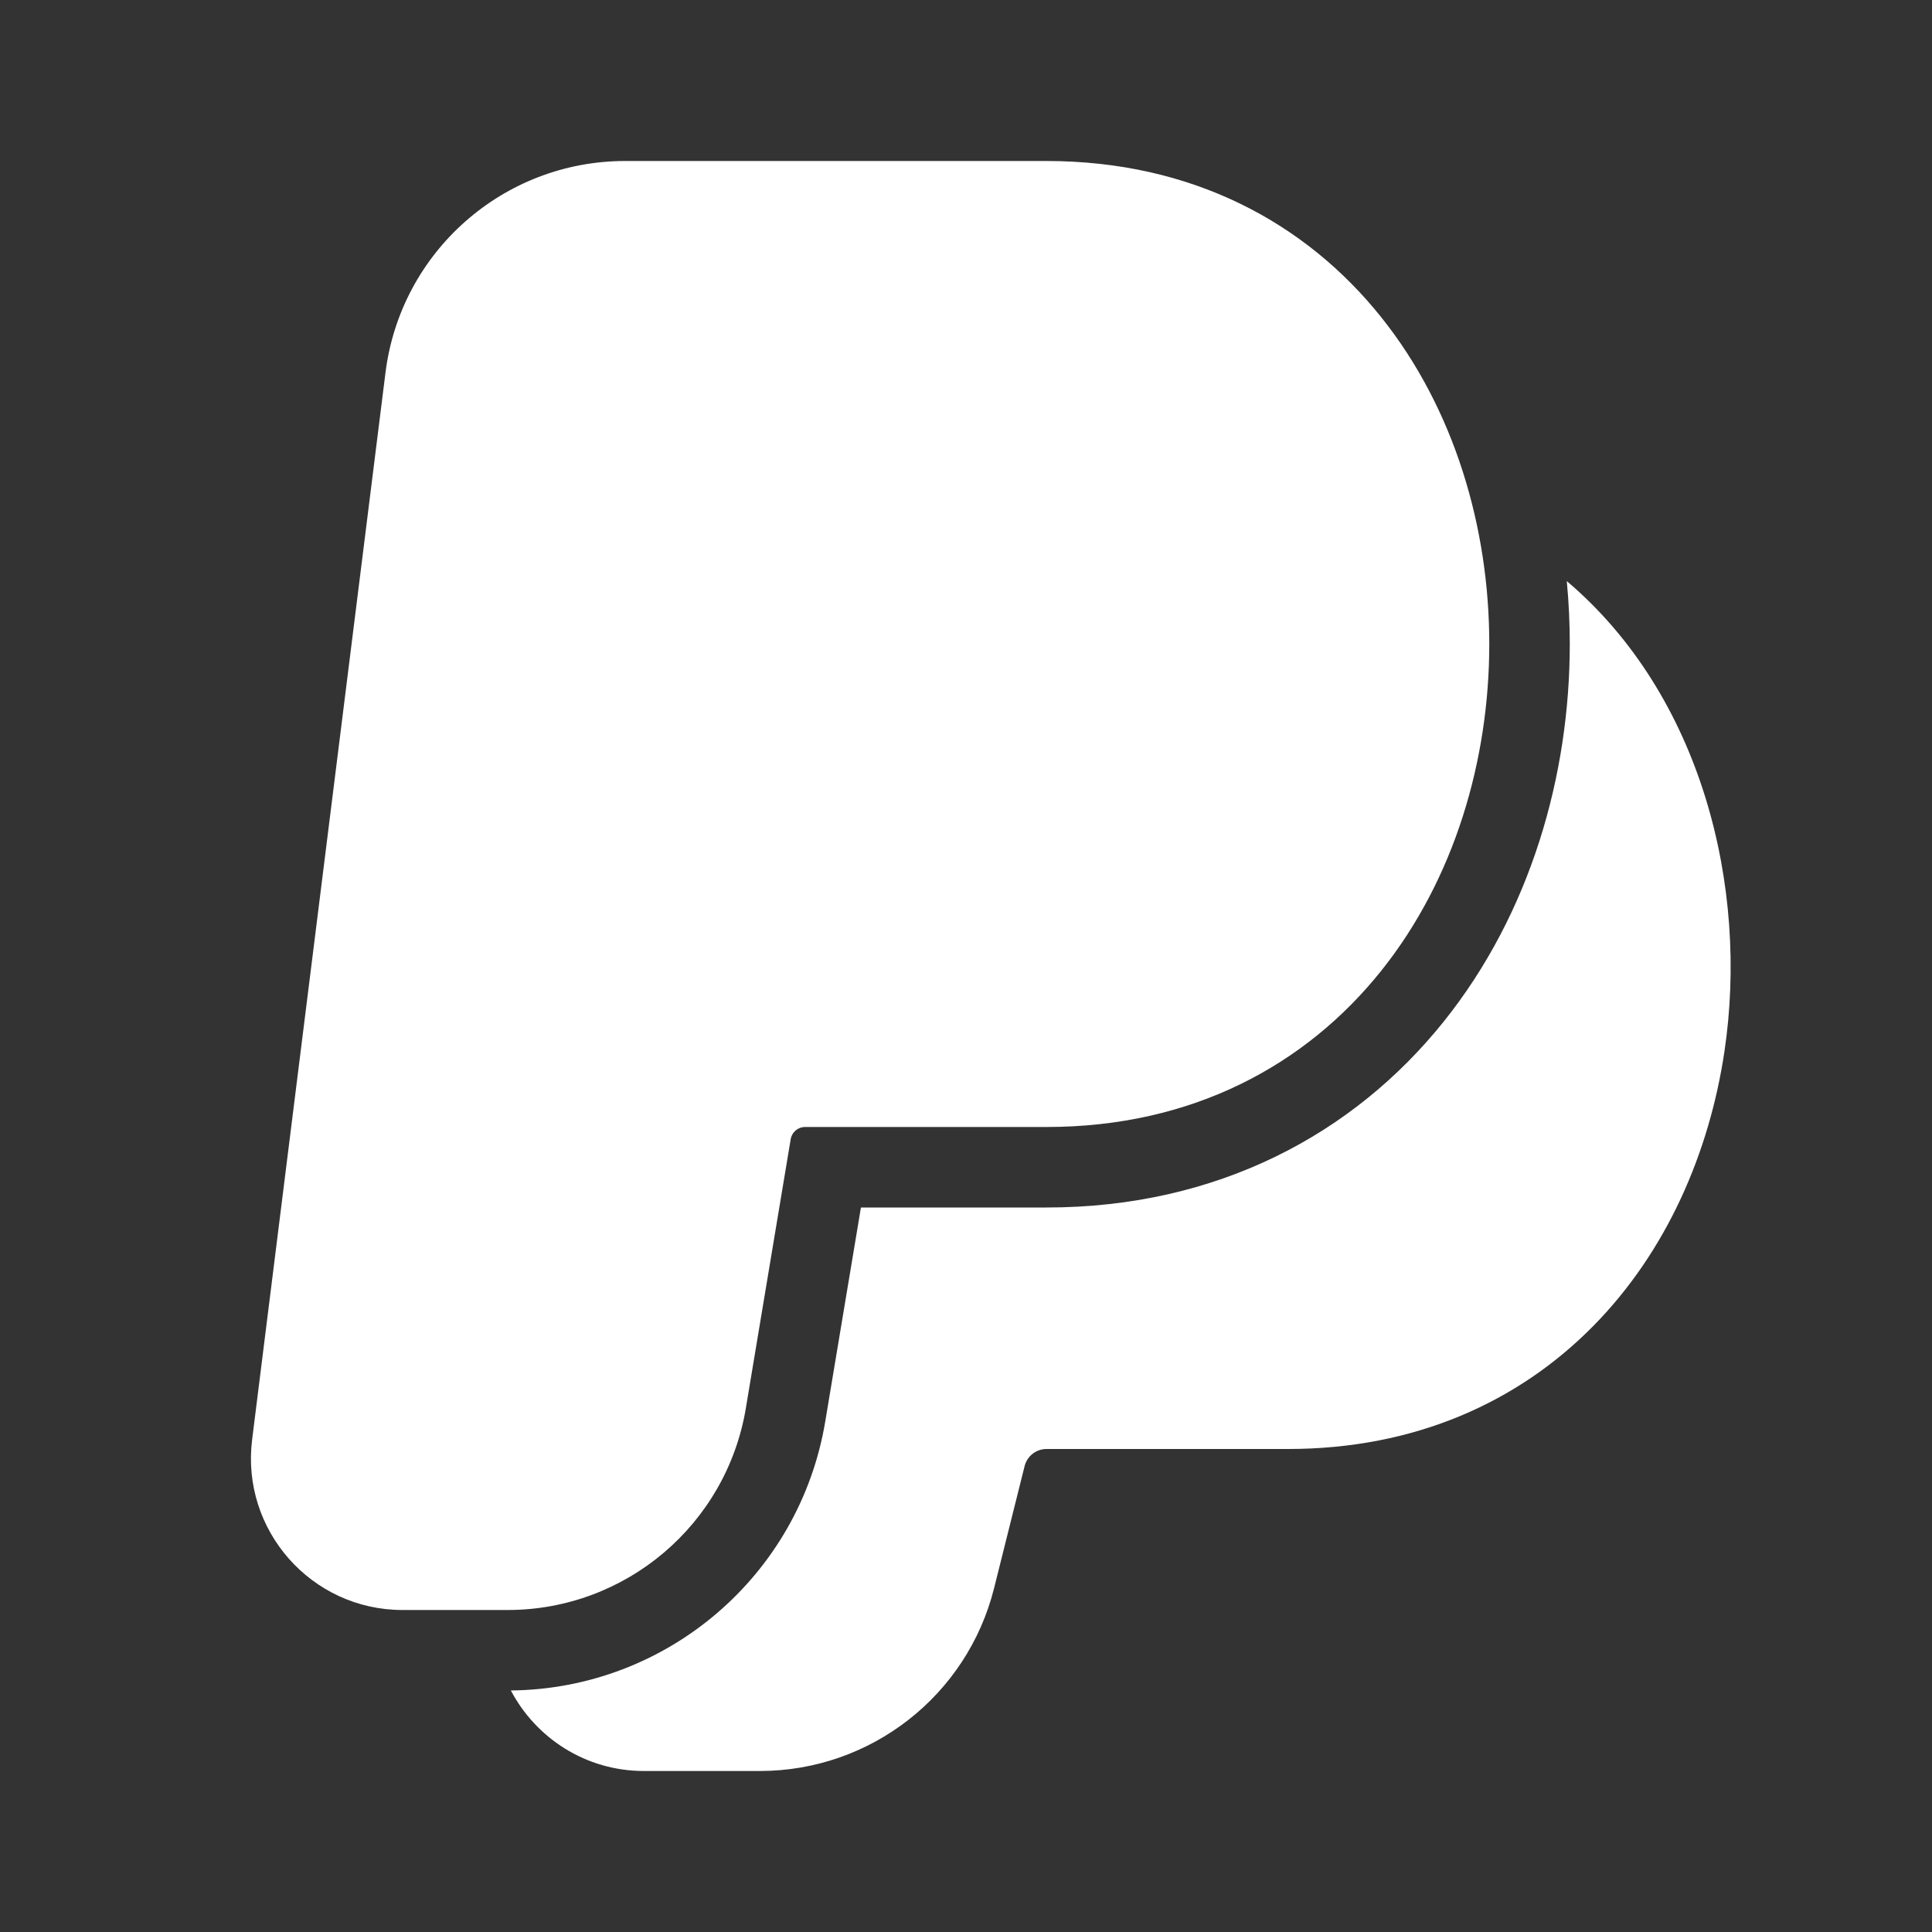 <svg width="60" height="60" viewBox="0 0 60 60" fill="none" xmlns="http://www.w3.org/2000/svg">
<rect x="0" y="0" width="60" height="60" fill="#333333" stroke="none"/>
<path fill-rule="evenodd" clip-rule="evenodd" d="M11.972 11.57C12.442 7.817 15.632 5 19.415 5H32.501C37.026 5 40.551 6.921 42.89 9.845C45.179 12.705 46.251 16.409 46.251 20C46.251 23.591 45.179 27.295 42.89 30.155C40.551 33.079 37.026 35 32.501 35H25.001C24.78 35 24.592 35.16 24.556 35.377L23.163 43.733C22.56 47.349 19.431 50 15.765 50H12.501C9.669 50 7.479 47.519 7.83 44.709L11.972 11.57Z" fill="white"/>
<path d="M15.865 52.499C16.641 53.974 18.186 55 20.001 55H23.597C27.038 55 30.038 52.658 30.873 49.319L31.82 45.532C31.898 45.219 32.179 45 32.501 45H40.001C43.952 45 47.163 43.535 49.484 41.176C51.767 38.858 53.084 35.789 53.552 32.668C54.319 27.559 52.85 21.6 48.658 18.046C48.72 18.7 48.751 19.353 48.751 20C48.751 24.056 47.545 28.34 44.843 31.717C42.04 35.221 37.803 37.5 32.501 37.5H26.737L25.629 44.144C24.831 48.933 20.71 52.452 15.865 52.499Z" fill="white"/>
</svg>
